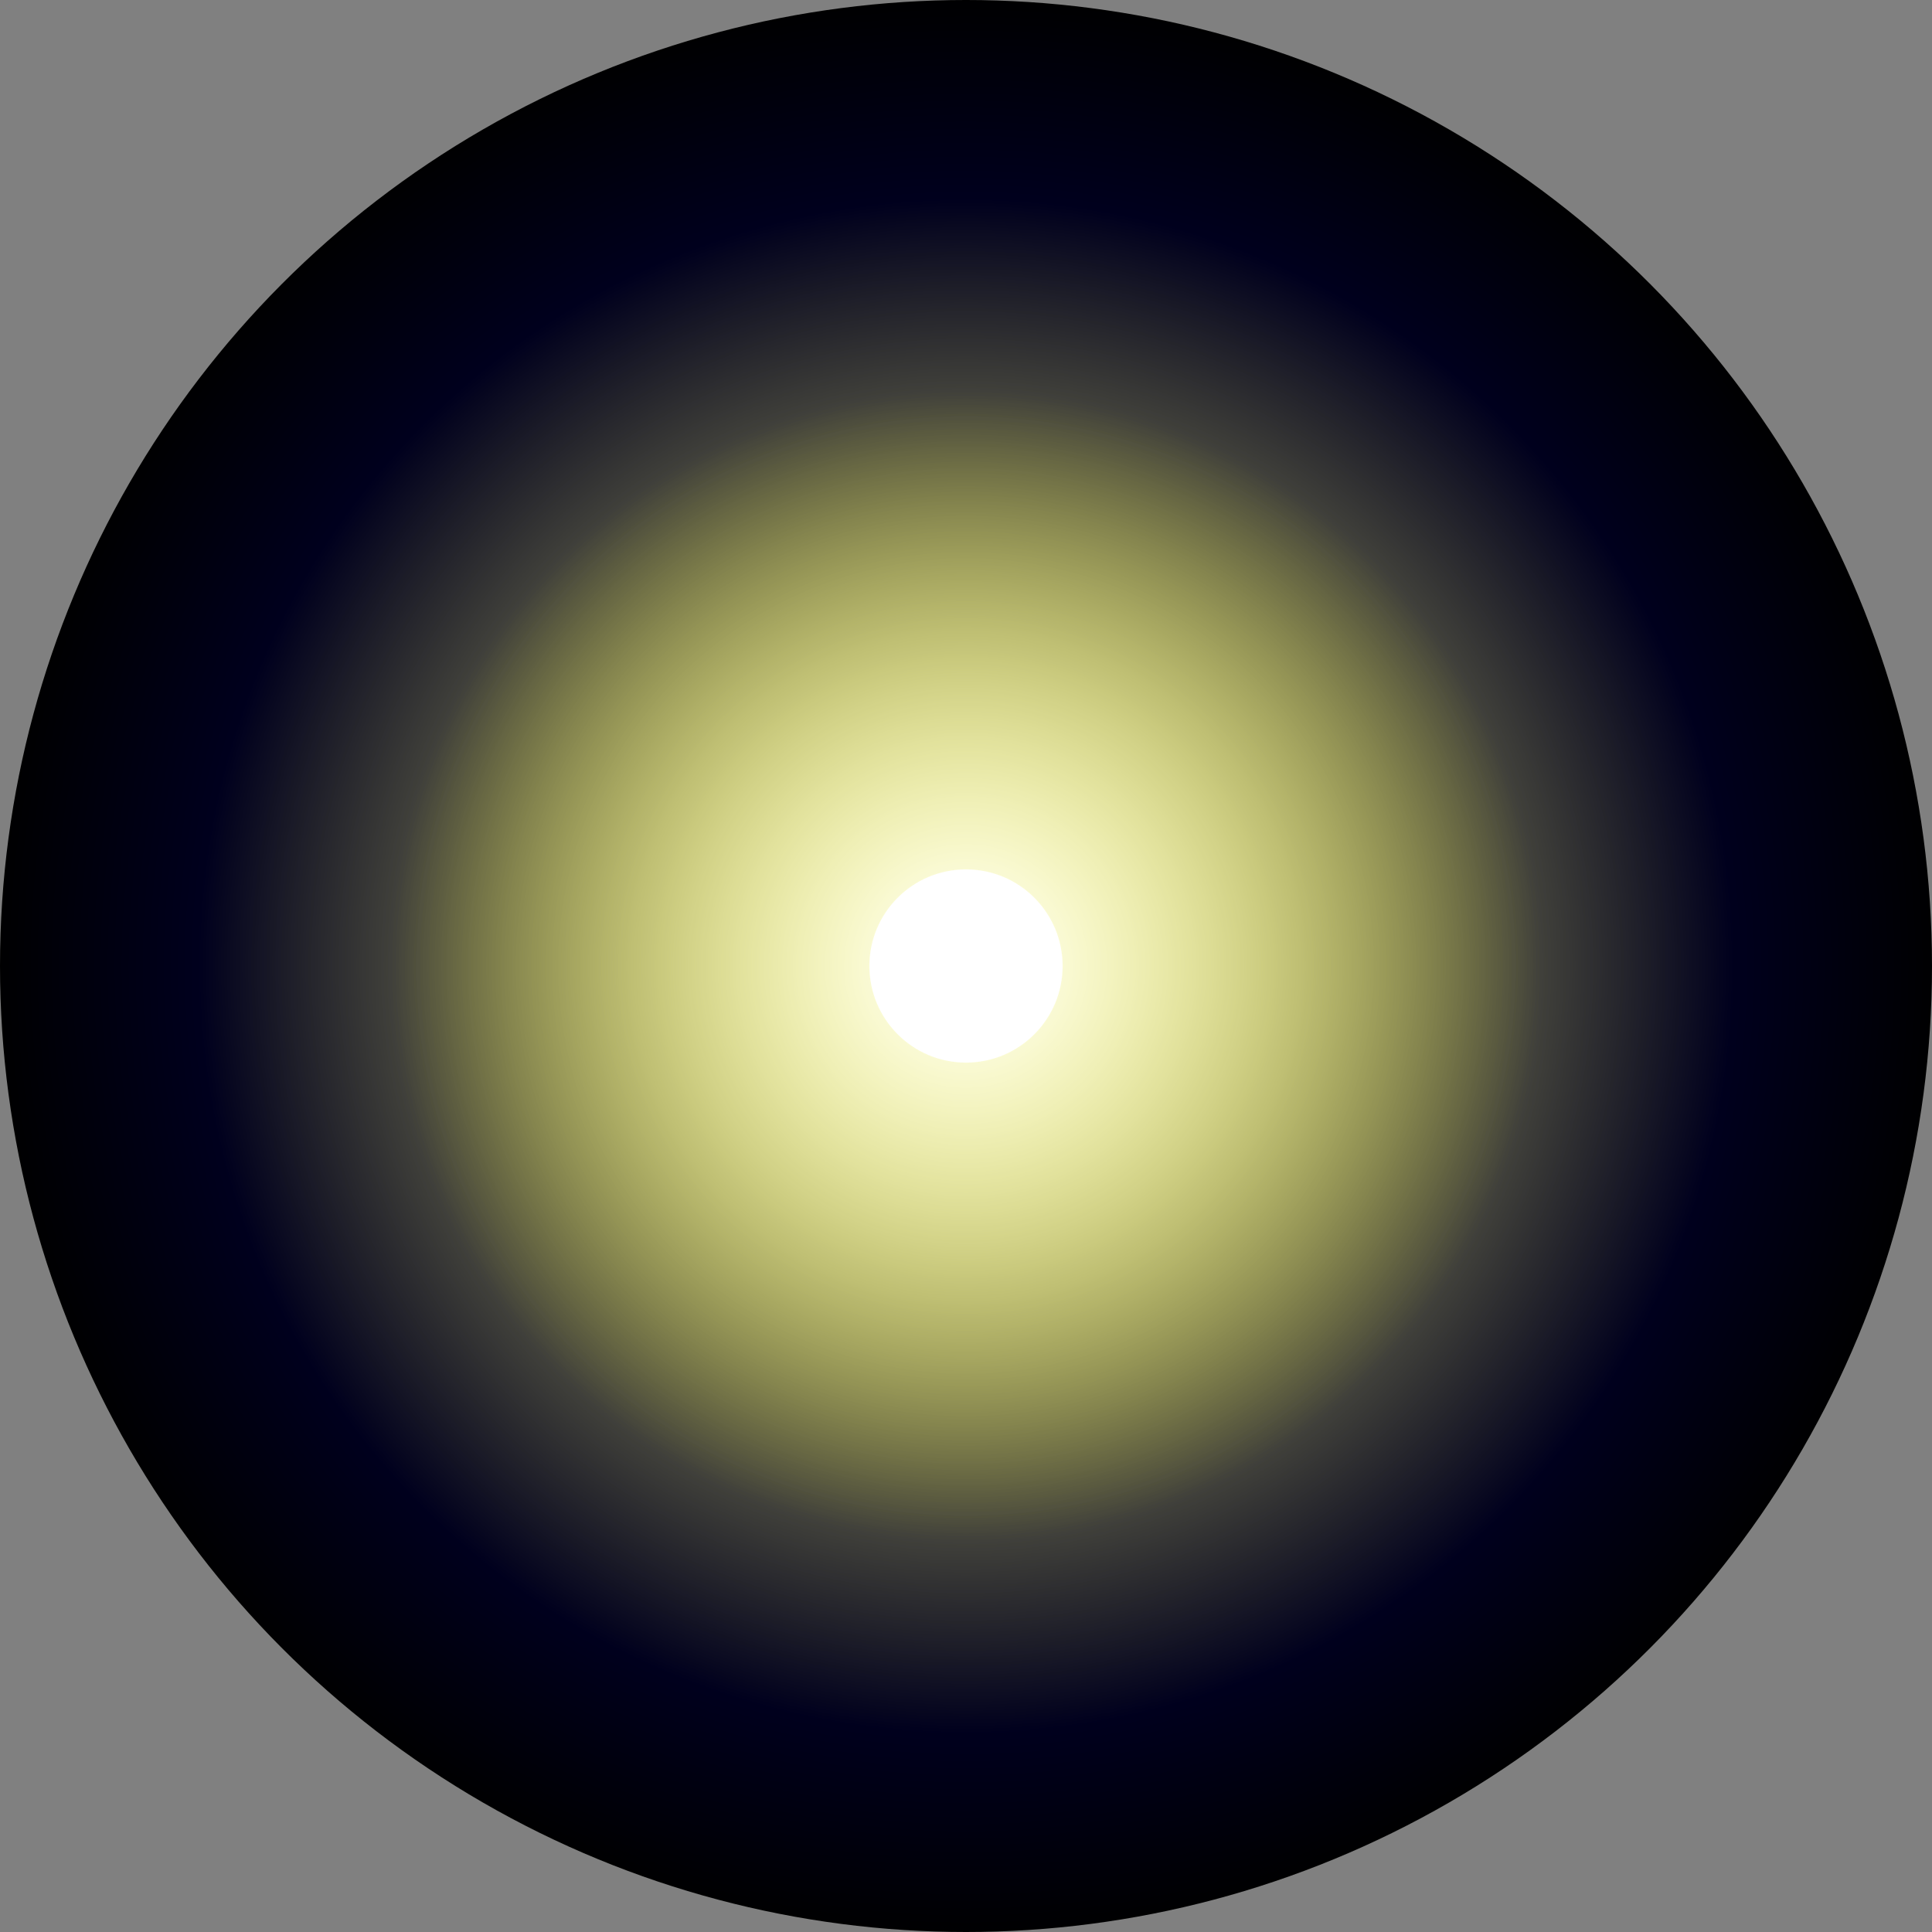 <svg width="200" height="200" viewBox="0 0 200 200" xmlns="http://www.w3.org/2000/svg">
  <rect x="0" y="0" width="200" height="200" fill="#808080" stroke="none"/>
  <defs>
    <radialGradient id="skyGradient" cx="50%" cy="50%" r="50%">
      <stop offset="0%" style="stop-color:darkblue;stop-opacity:1"/>
      <stop offset="100%" style="stop-color:black;stop-opacity:1"/>
    </radialGradient>
  </defs>
  <g id="starrySky">
<!--Sky background-->
    <circle cx="100" cy="100" r="100" fill="url(#skyGradient)"/>
  </g>
    <defs>
    <radialGradient id="starGradient" cx="50%" cy="50%" r="50%">
      <stop offset="0%" style="stop-color:white;stop-opacity:1" />
      <stop offset="100%" style="stop-color:yellow;stop-opacity:0" />
    </radialGradient>
  </defs>
  <g id="northStar">
    <!-- Central glow -->
    <circle cx="100" cy="100" r="80" fill="url(#starGradient)" />
    <circle cx="100" cy="100" r="60" fill="url(#starGradient)" />
    <!-- Star core -->
    <circle cx="100" cy="100" r="10" fill="white" />
  </g>

  
</svg>

